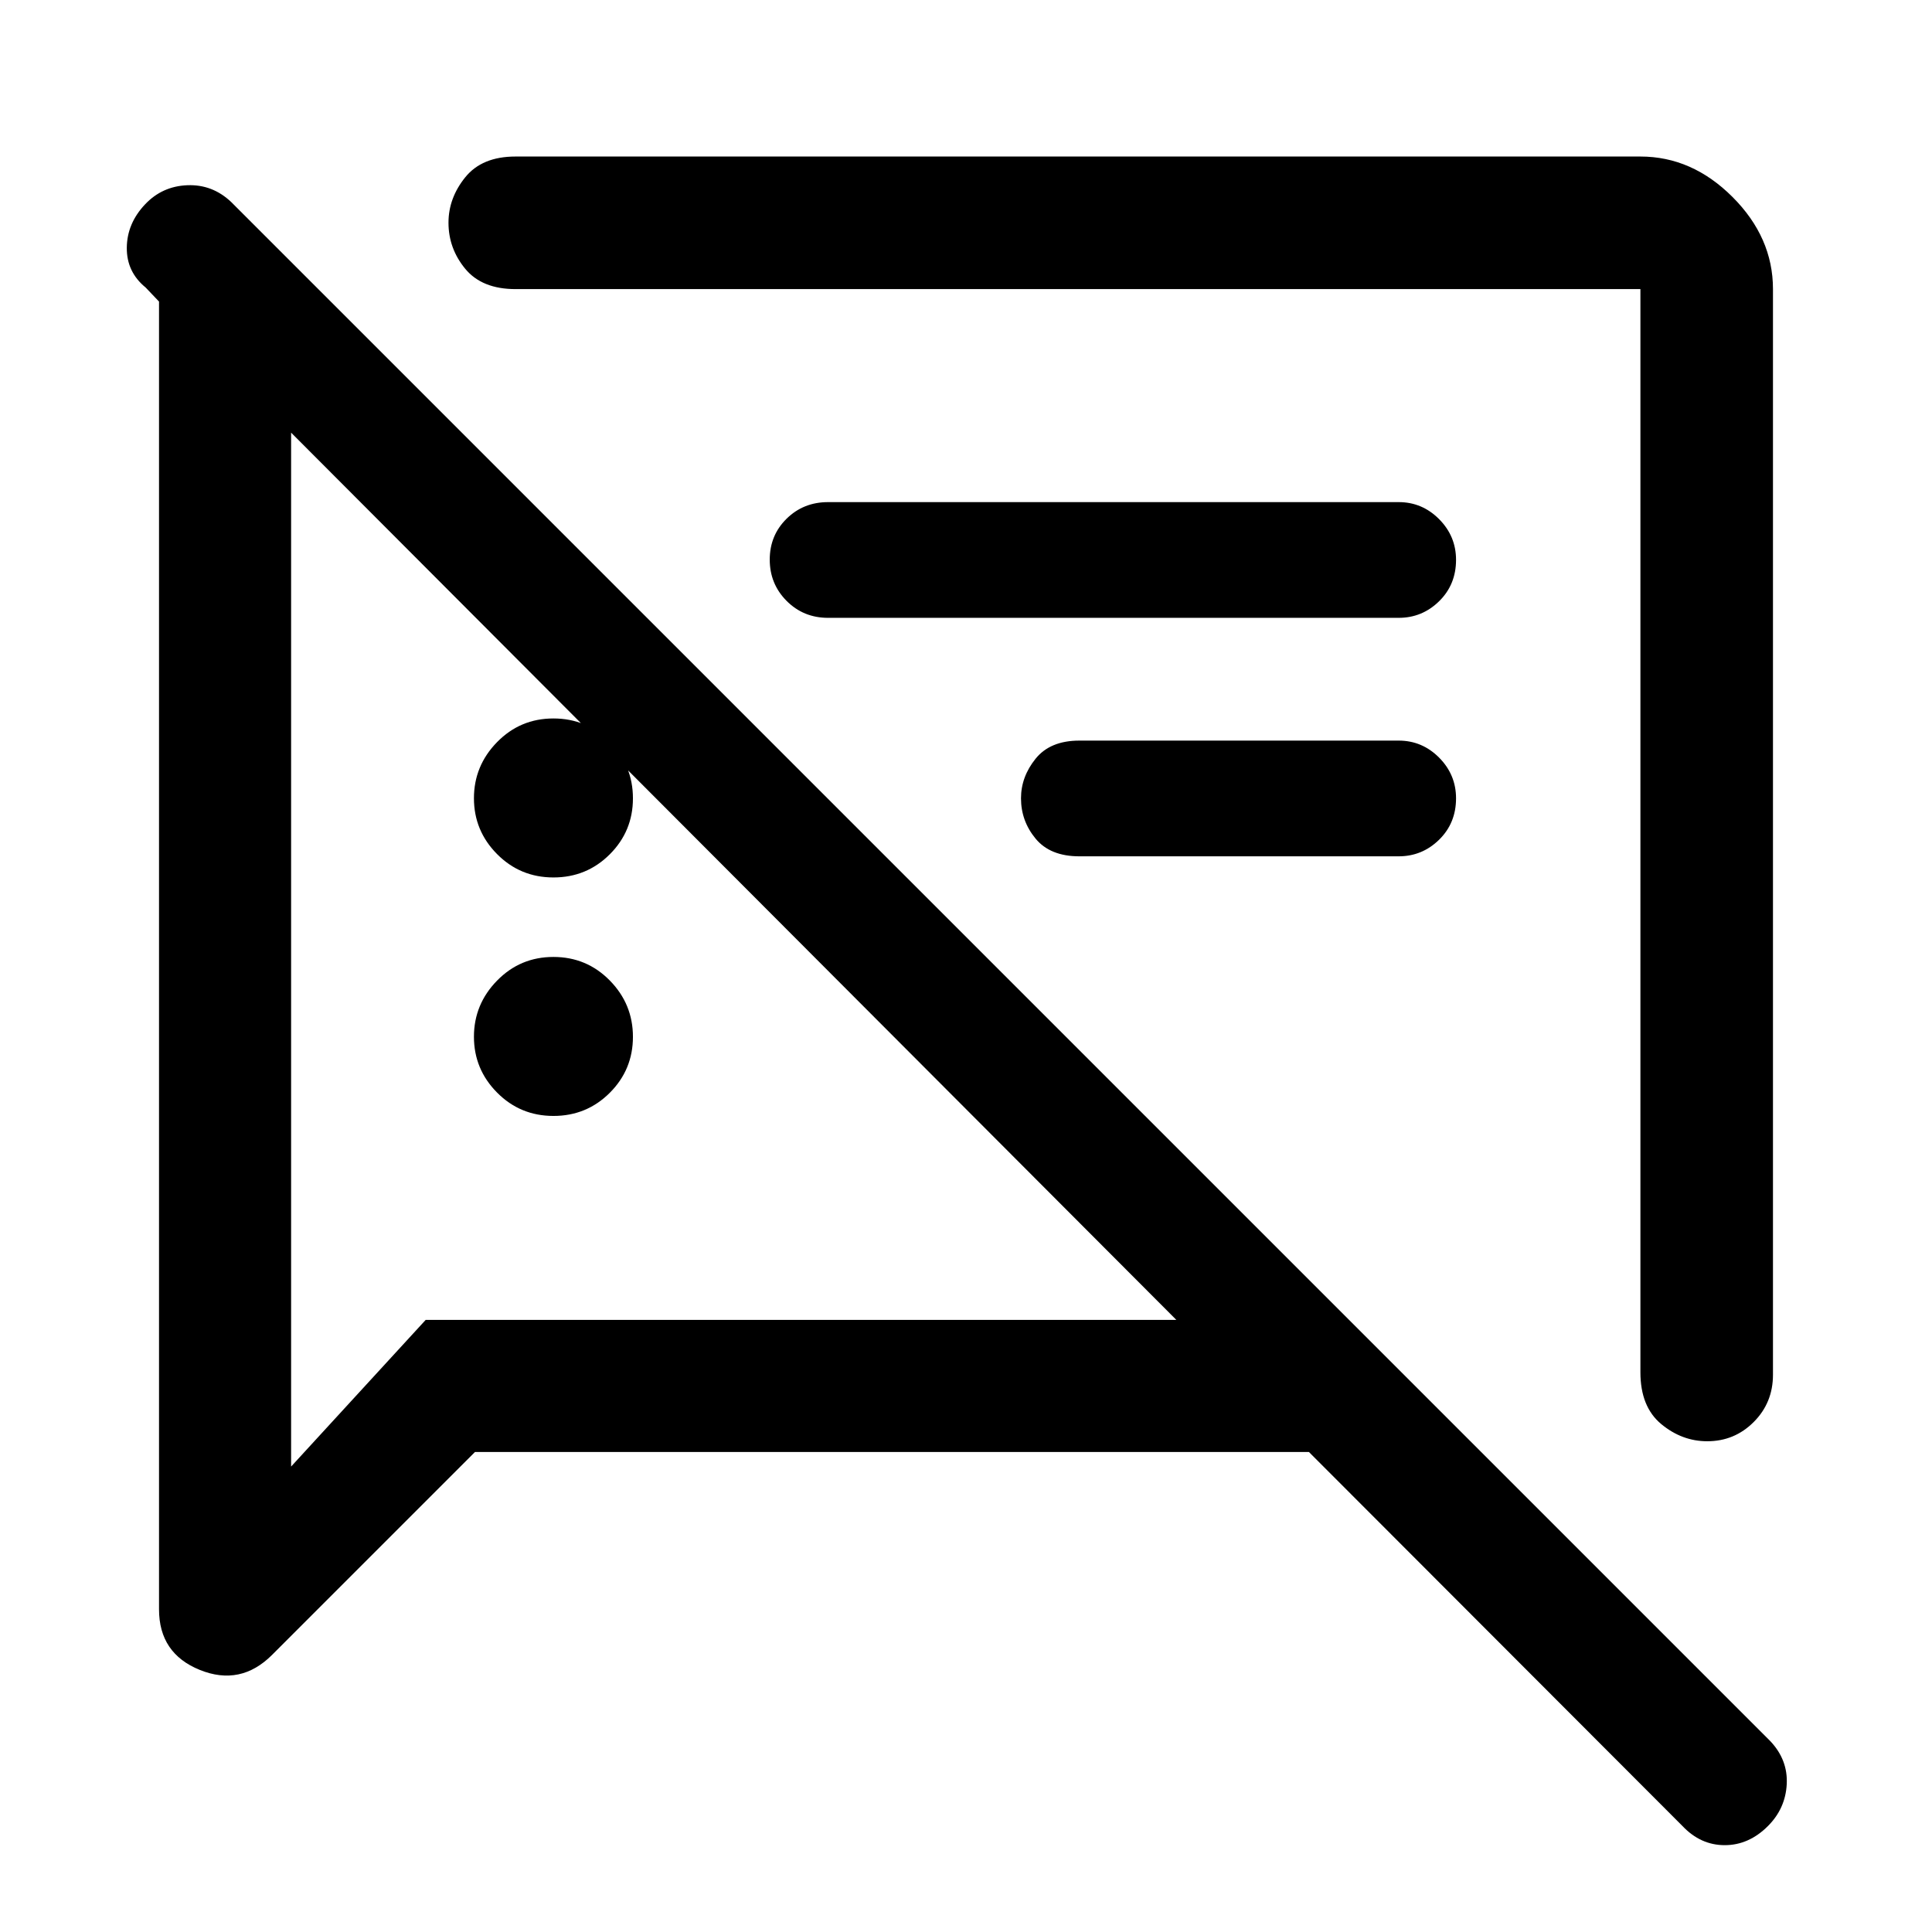 <svg xmlns="http://www.w3.org/2000/svg" height="48" viewBox="0 -960 960 960" width="48"><path d="M275-405.5q-16.5 0-28-11.6t-11.5-27.75q0-16.15 11.5-27.9t28-11.75q16.5 0 28 11.7t11.5 28q0 16.3-11.5 27.8t-28 11.5Zm605.98-410.85v539.44q0 13.92-9.56 23.49-9.55 9.57-23.1 9.57-12.58 0-22.9-8.57-10.31-8.58-10.31-25.73v-538.2H256.15q-16.65 0-24.98-10.09-8.32-10.09-8.32-22.9 0-12.25 8.32-22.56 8.33-10.32 24.98-10.32h558.96q25.67 0 45.77 20.1 20.1 20.11 20.1 45.77ZM695-534.5H536.33q-14.5 0-21.75-8.79-7.25-8.78-7.25-20.03 0-10.68 7.25-19.68t21.75-9H695q11.67 0 20.09 8.46 8.41 8.47 8.41 20.22 0 12.32-8.41 20.57-8.42 8.25-20.09 8.25ZM236.02-238.52 135.2-137.7q-15.66 15.66-35.92 7.47-20.26-8.19-20.26-30.1v-649.82l-6.64-6.98q-9.49-7.74-9.37-19.8.12-12.07 9.1-21.55 8.48-8.98 20.96-9.48 12.47-.5 21.79 8.32L879.62-94.88q8.81 9.31 8.2 21.41-.62 12.1-9.35 20.83-9.49 9.49-21.47 9.49-11.98 0-20.96-9.48L650.39-238.52H236.02Zm293.39-292.89ZM275-524q-16.5 0-28-11.6t-11.5-27.75q0-16.15 11.5-27.9T275-603q16.5 0 28 11.7t11.5 28q0 16.3-11.5 27.8T275-524Zm420.03-129H411.45q-12.22 0-20.6-8.43-8.37-8.42-8.37-20.5 0-12.07 8.37-20.32 8.38-8.25 20.6-8.25h283.58q11.64 0 20.06 8.46 8.41 8.47 8.41 20.22 0 12.32-8.41 20.57-8.42 8.25-20.06 8.25ZM364.59-525.09ZM144.65-745.02v513.74l66.87-72.87h373L144.65-745.02Z"/></svg>